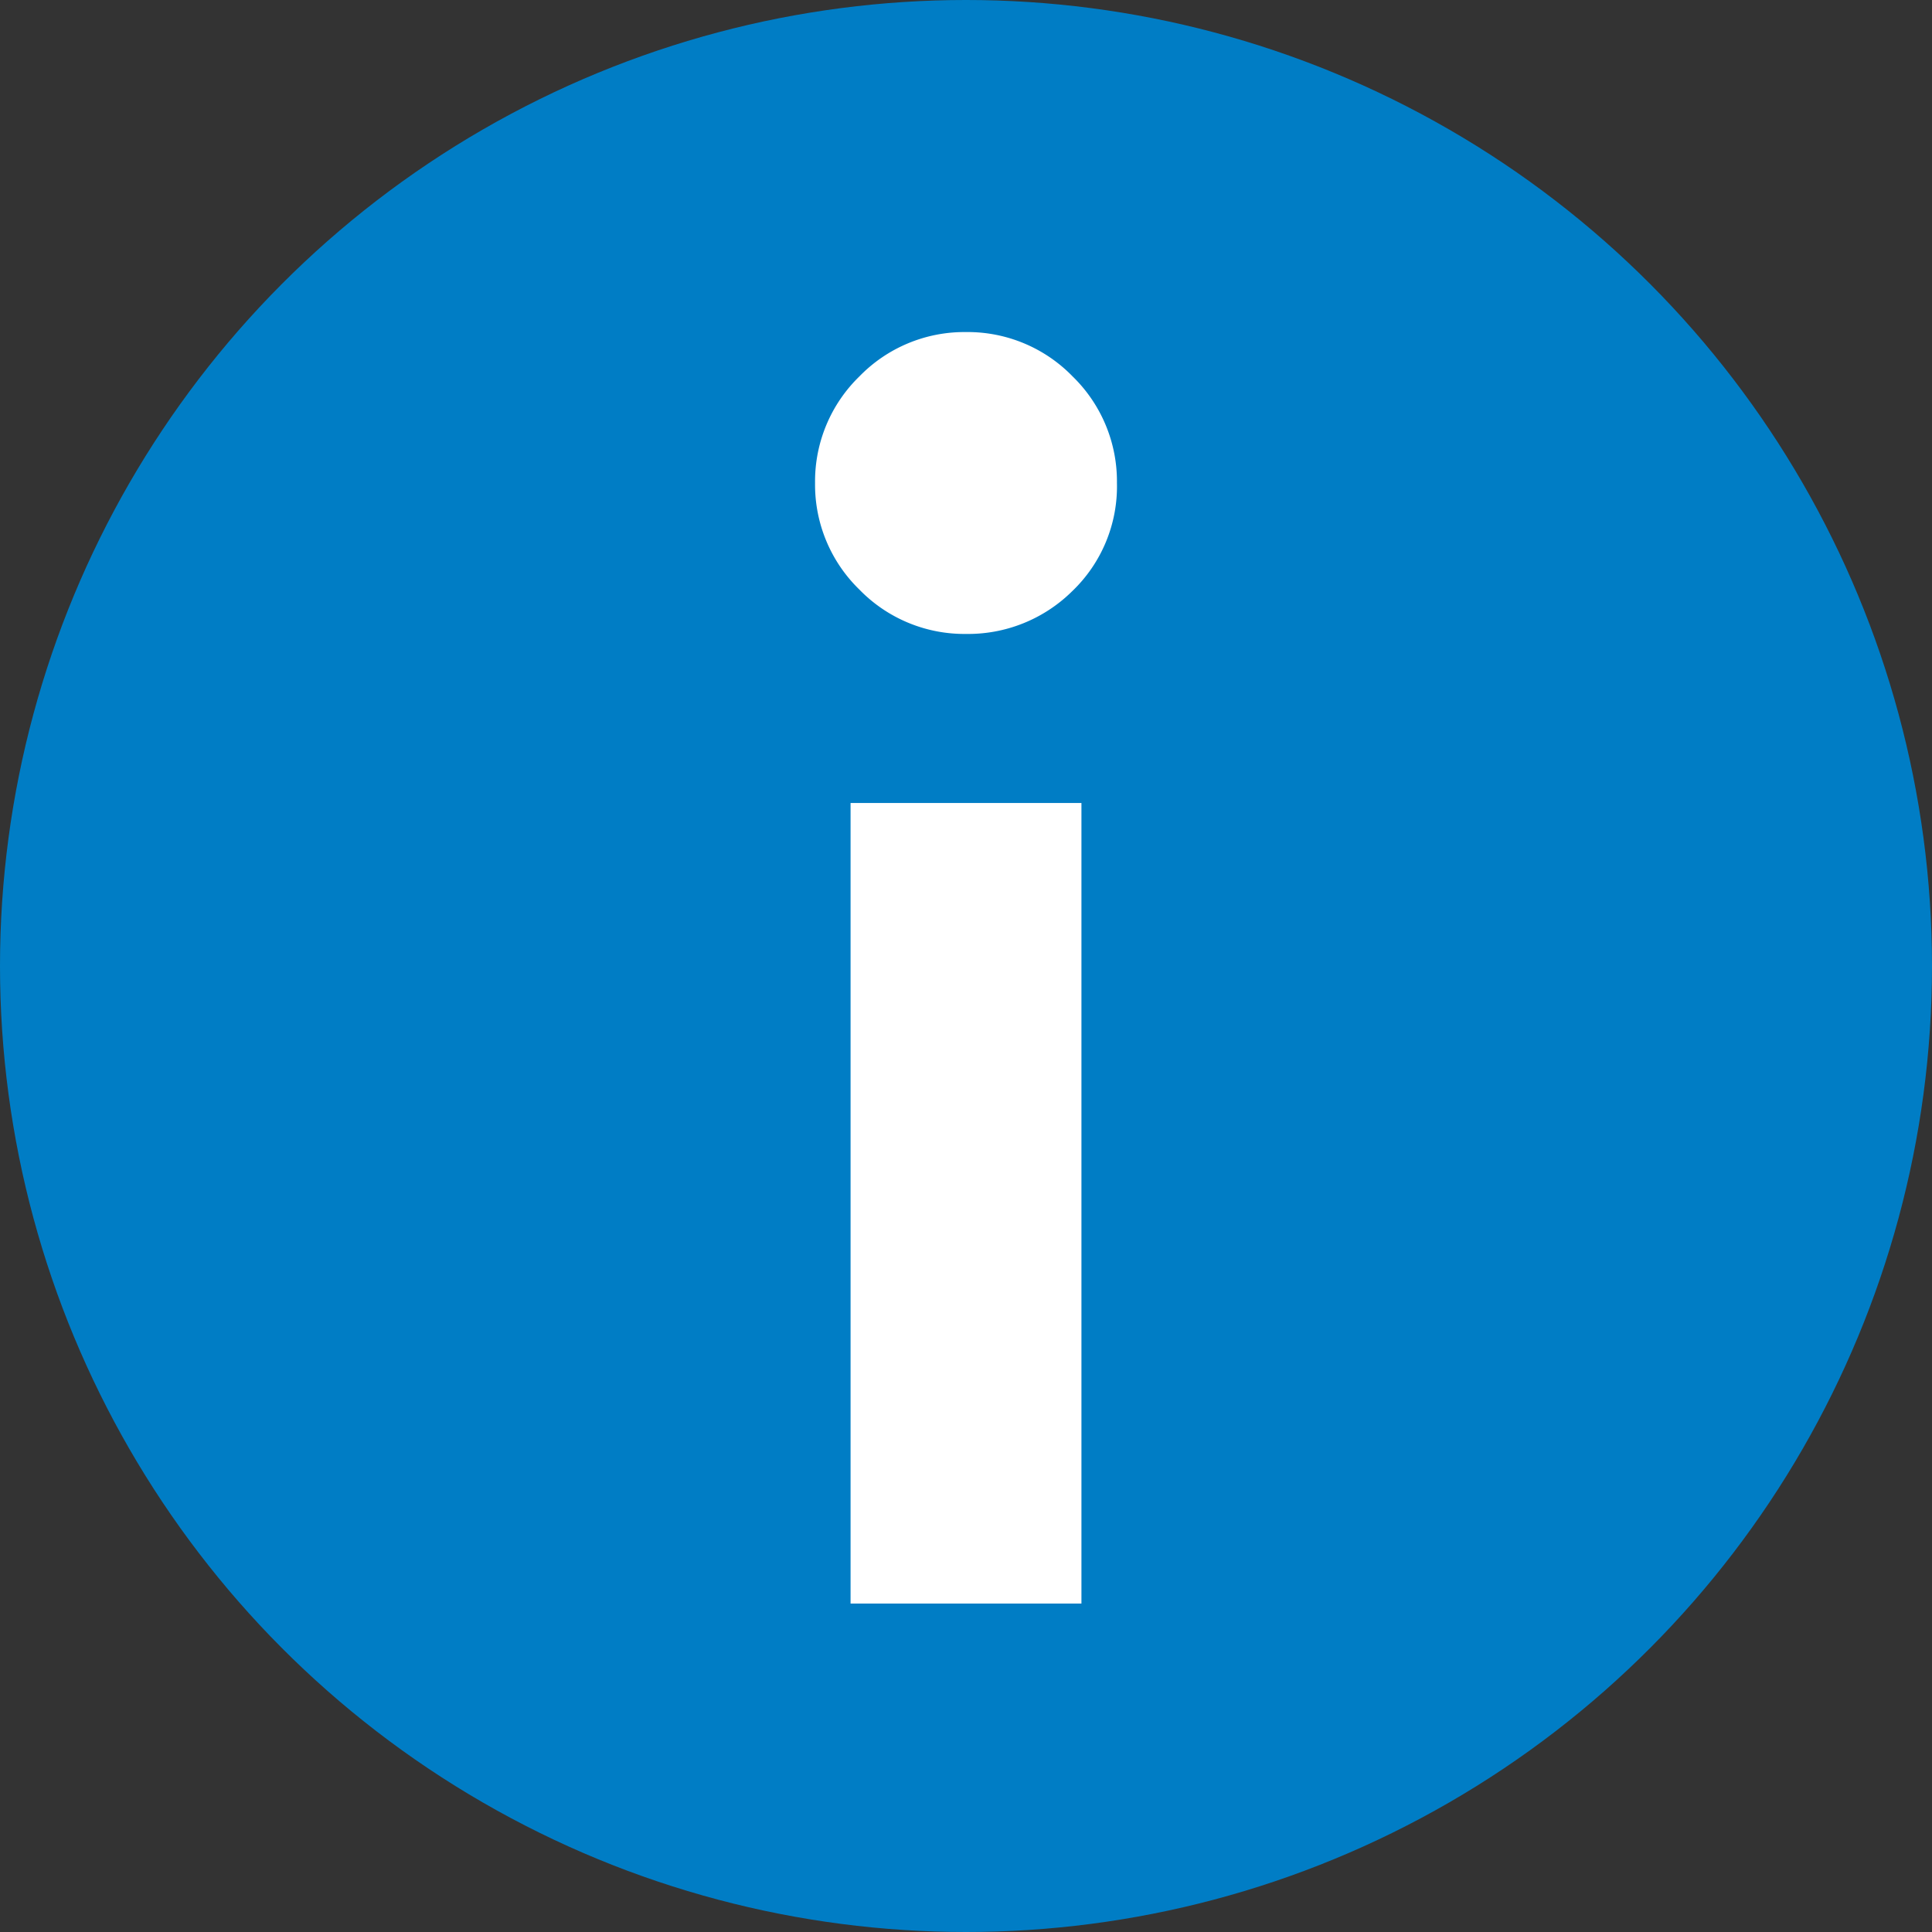 <svg id="Atoms_Icons_16_Info" data-name="Atoms / Icons / 16 / Info" xmlns="http://www.w3.org/2000/svg" width="16" height="16" viewBox="0 0 16 16"><rect x="0" y="0" width="16" height="16" fill="#333333" stroke="none"/><script xmlns="" id="custom-useragent-string-page-script"/>
    <g id="Group_4" data-name="Group 4">
      <circle id="Oval" cx="8" cy="8" r="8" fill="#007DC5"/>
      <path id="i" d="M.294,10.03V3.9H1.706V10.03Zm0-8.324A.961.961,0,0,1,0,1,.962.962,0,0,1,.294.294.962.962,0,0,1,1,0a.961.961,0,0,1,.706.294A.962.962,0,0,1,2,1a.951.951,0,0,1-.294.716A.976.976,0,0,1,1,2,.962.962,0,0,1,.294,1.706Z" transform="translate(7 3)" fill="#fff" stroke="#fff" stroke-miterlimit="10" stroke-width="0.5"/>
    </g>
  </svg>